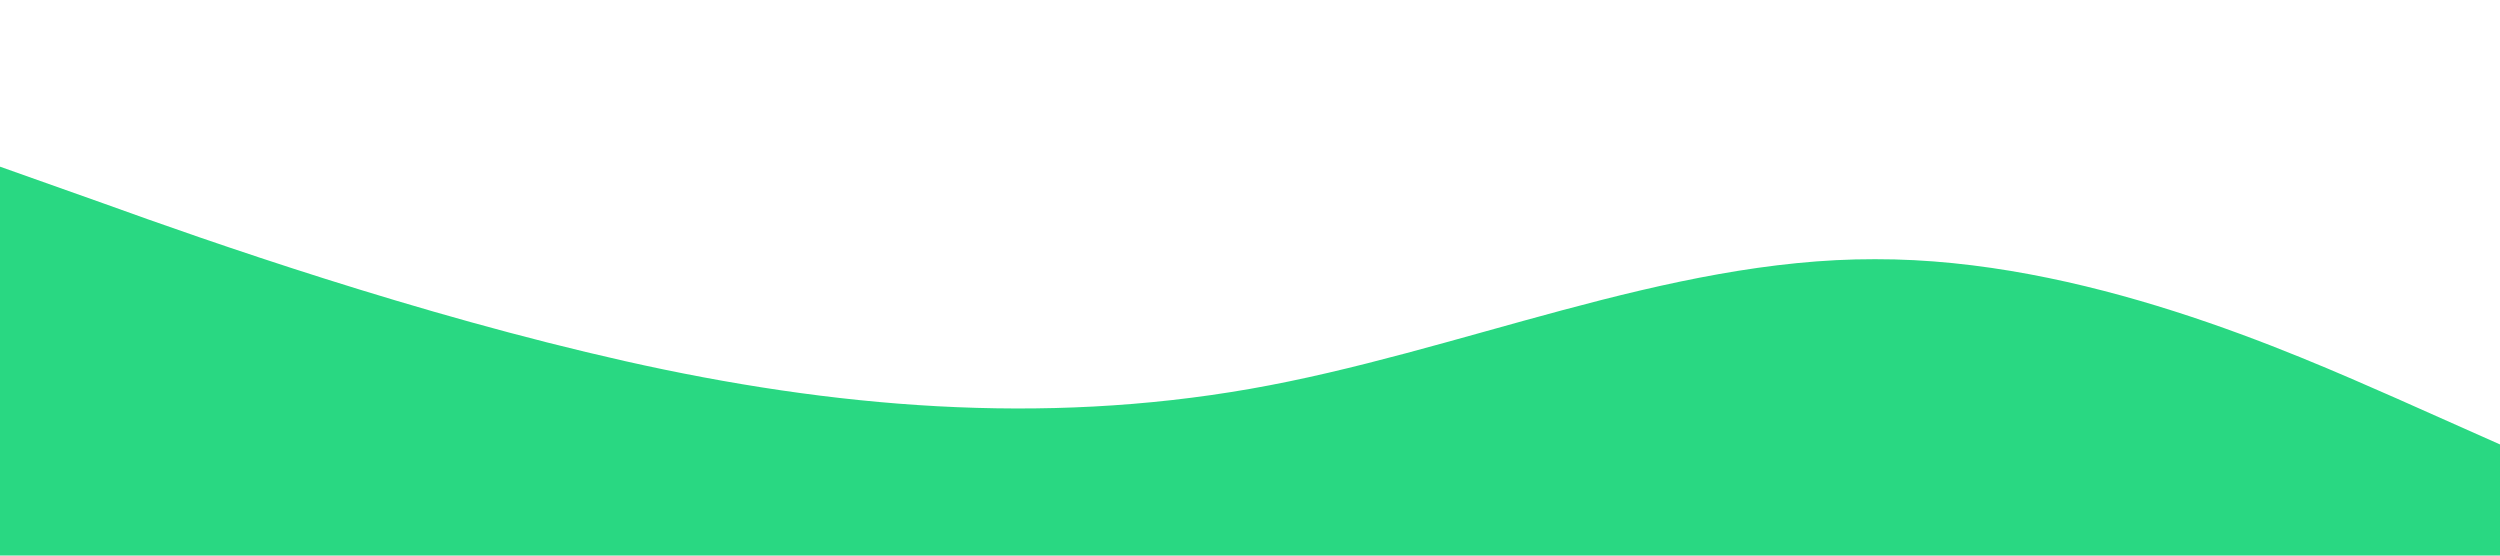 <?xml version="1.0" standalone="no"?><svg xmlns="http://www.w3.org/2000/svg" viewBox="0 0 1440 320"><path fill="#29d882" fill-opacity="1" d="M0,96L60,117.3C120,139,240,181,360,208C480,235,600,245,720,224C840,203,960,149,1080,149.3C1200,149,1320,203,1380,229.3L1440,256L1440,320L1380,320C1320,320,1200,320,1080,320C960,320,840,320,720,320C600,320,480,320,360,320C240,320,120,320,60,320L0,320Z"></path></svg>